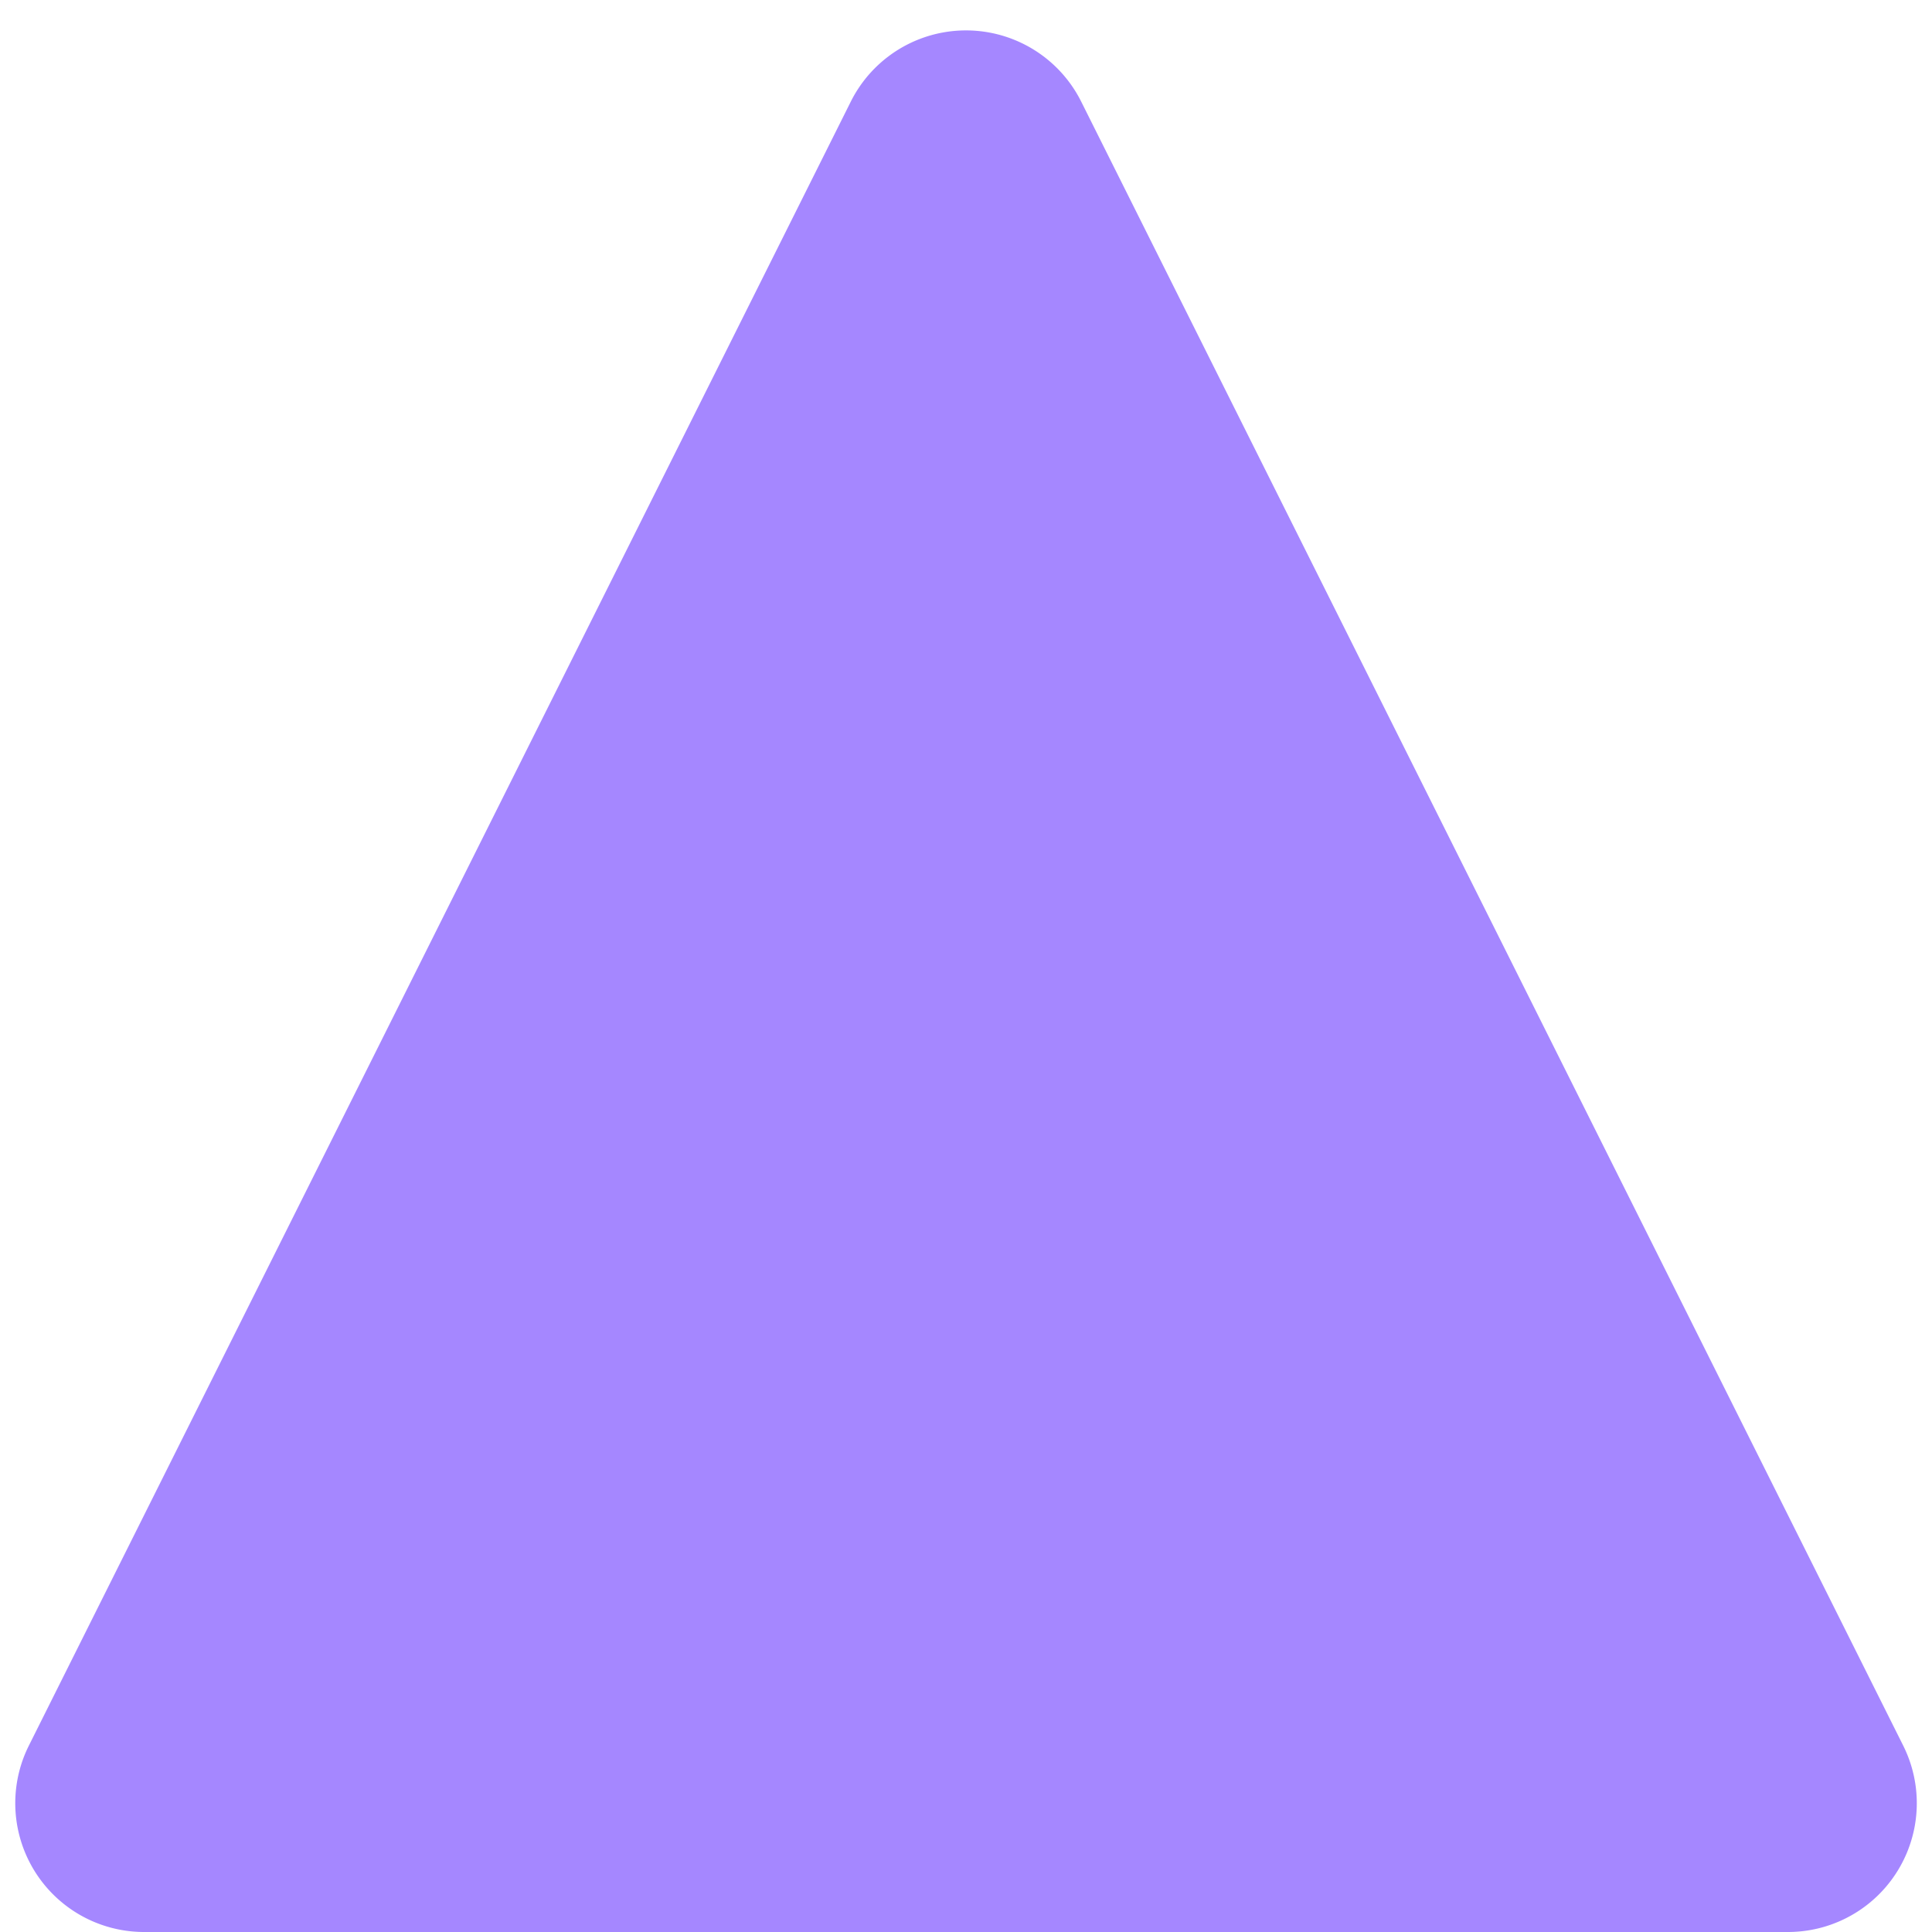 <svg xmlns="http://www.w3.org/2000/svg" width="30" height="30" viewBox="0 0 30 30">
<path fill="#A587FF" fill-rule="evenodd" d="M16.789 1.578l12.764 25.528A2 2 0 0 1 27.763 30H2.237a2 2 0 0 1-1.789-2.894L13.211 1.578a2 2 0 0 1 3.578 0z"/>
</svg>
